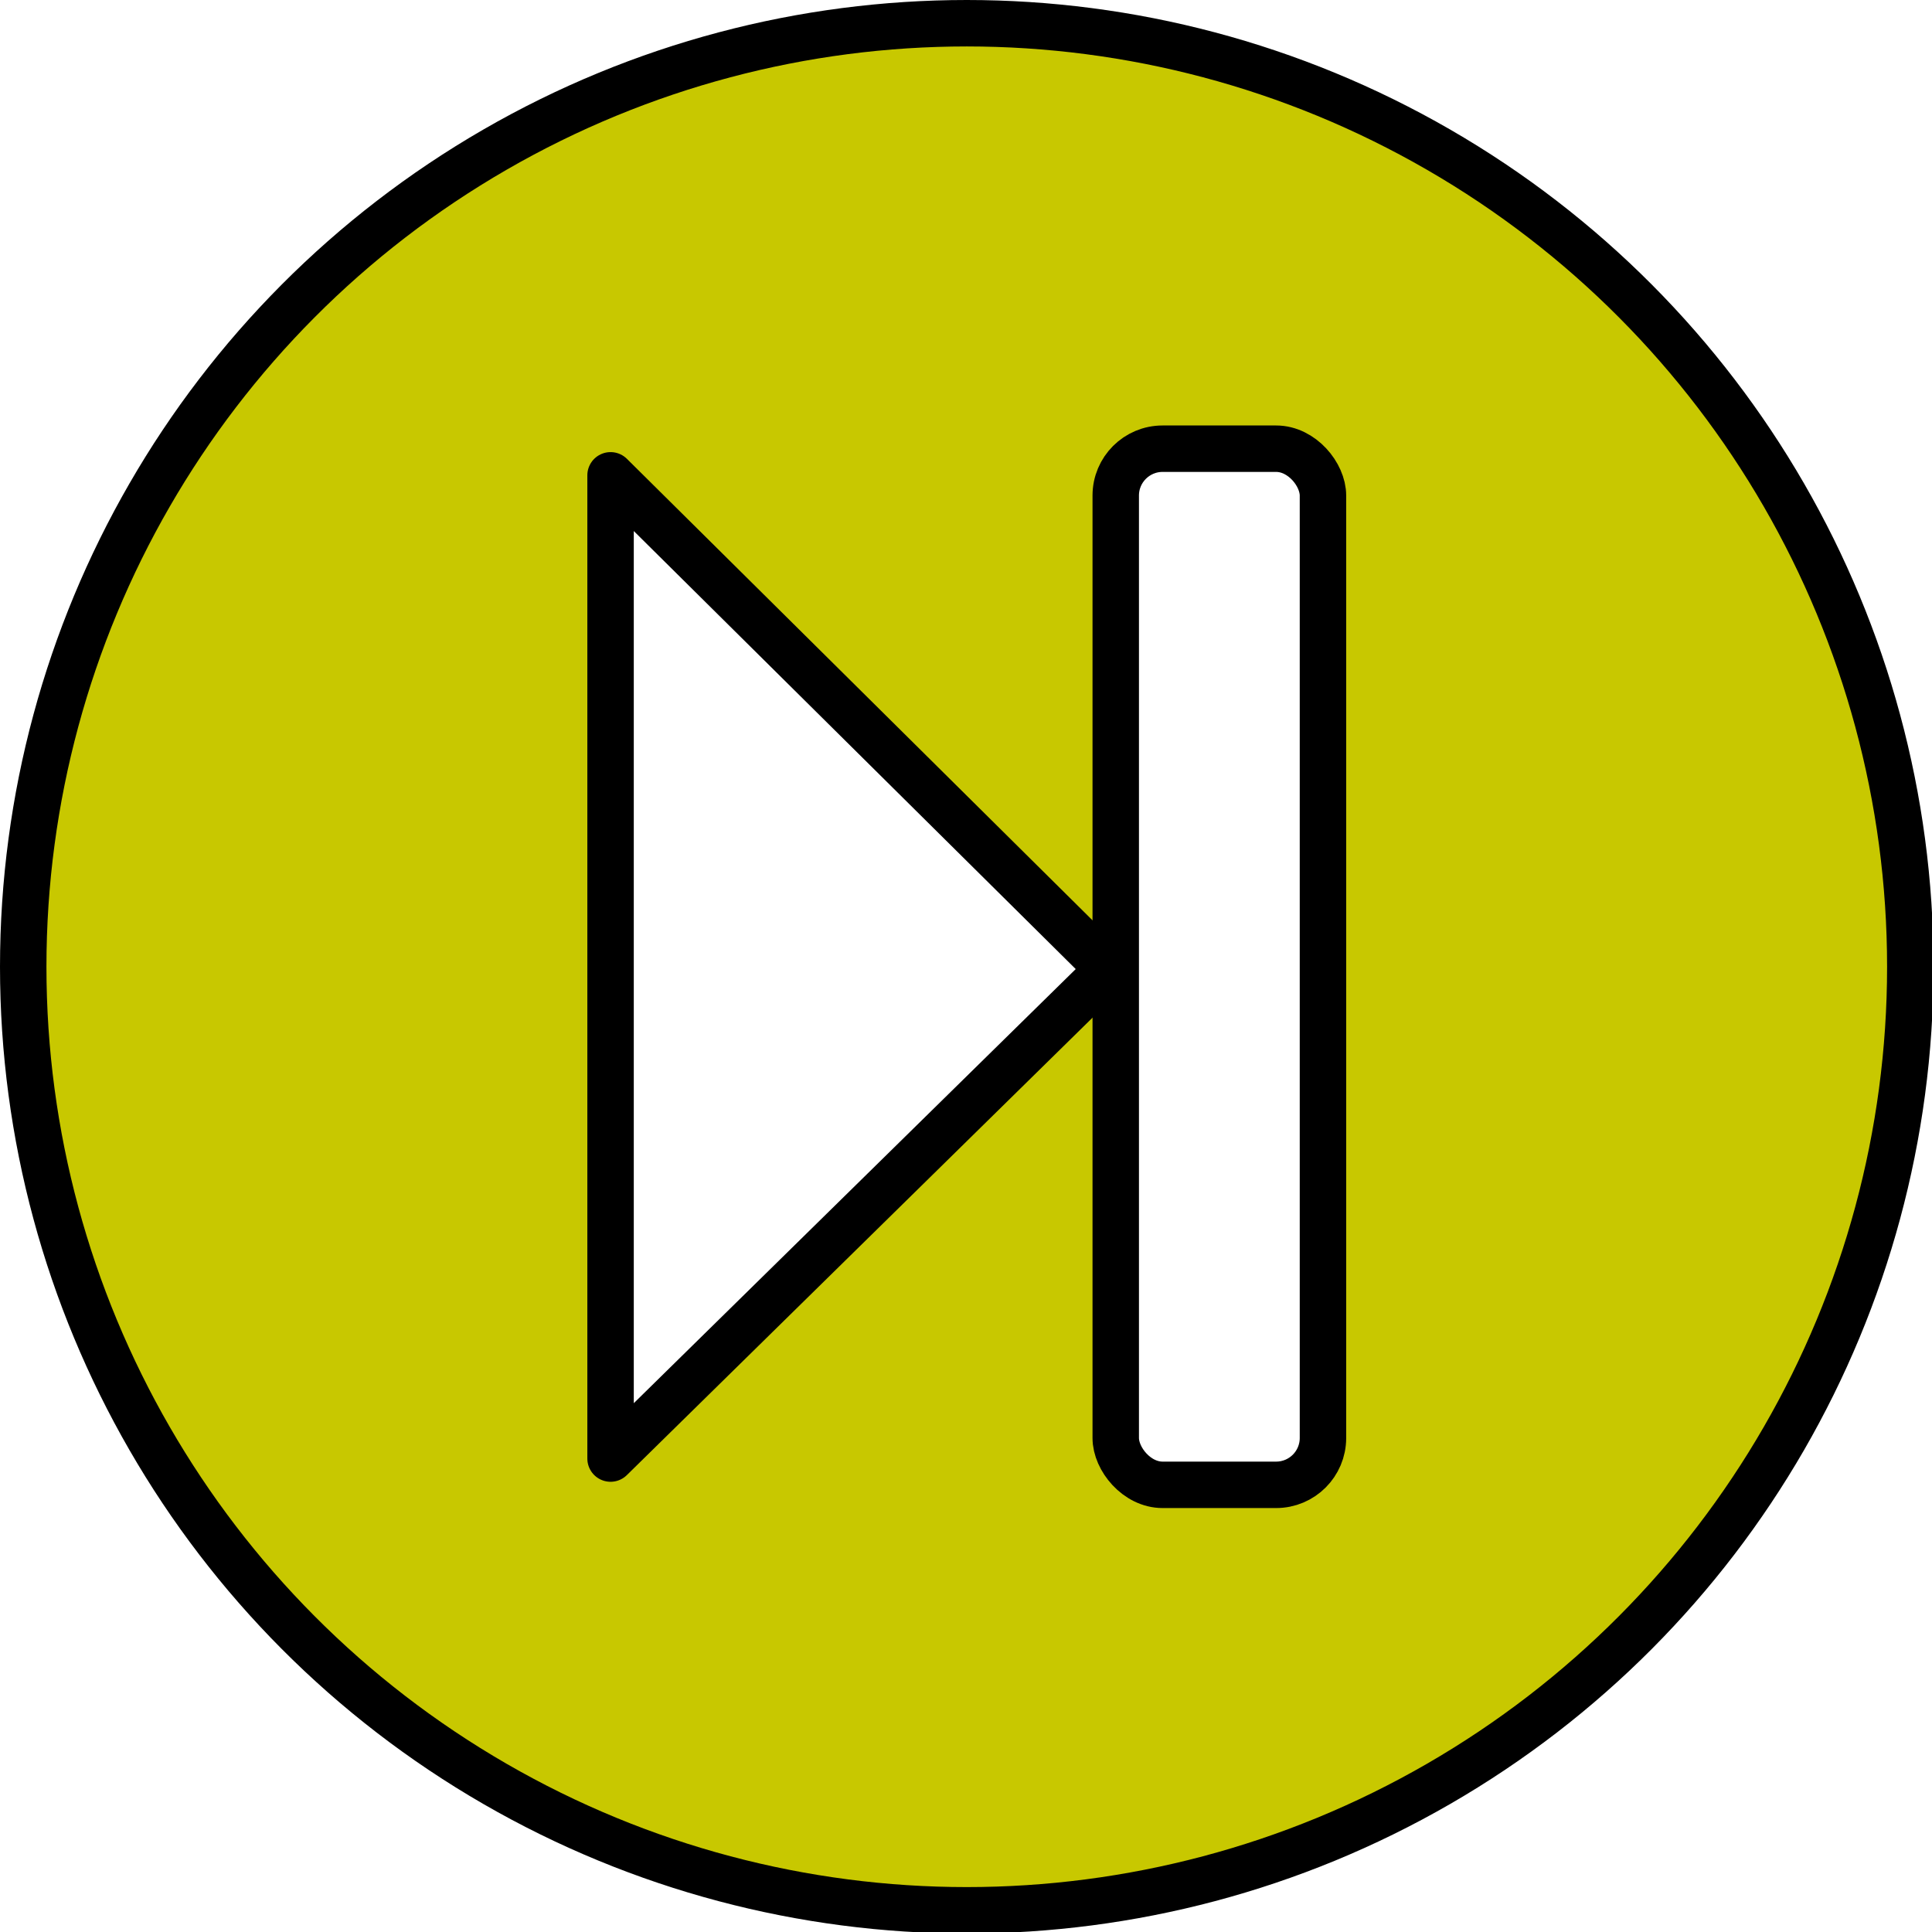 <?xml version="1.0" encoding="UTF-8" standalone="no"?>
<svg
   width="832"
   height="832"
   viewBox="0 0 832 832"
   version="1.1"
   xml:space="preserve"
   id="SVGRoot"
   inkscape:version="1.4.2 (ebf0e940d0, 2025-05-08)"
   sodipodi:docname="next.svg"
   xmlns:inkscape="http://www.inkscape.org/namespaces/inkscape"
   xmlns:sodipodi="http://sodipodi.sourceforge.net/DTD/sodipodi-0.dtd"
   xmlns="http://www.w3.org/2000/svg"
   xmlns:svg="http://www.w3.org/2000/svg"><defs
   id="defs126" />
<sodipodi:namedview
   pagecolor="#a9a9a9"
   bordercolor="#292929"
   borderopacity="1"
   inkscape:showpageshadow="2"
   inkscape:pageopacity="0.0"
   inkscape:pagecheckerboard="0"
   inkscape:deskcolor="#232323"
   id="namedview1"
   inkscape:zoom="0.52666667"
   inkscape:cx="419.62025"
   inkscape:cy="419.62025"
   inkscape:window-width="1194"
   inkscape:window-height="1607"
   inkscape:window-x="1921"
   inkscape:window-y="528"
   inkscape:window-maximized="1"
   inkscape:current-layer="SVGRoot" />
<style
   type="text/css"
   id="style1">
g.prefab path {
  vector-effect:non-scaling-stroke;
  -inkscape-stroke:hairline;
  fill: none;
  fill-opacity: 1;
  stroke-opacity: 1;
  stroke: #00349c;
}
</style>

<circle
   style="fill:#c8c800;fill-opacity:1;stroke:#000000;stroke-width:20;stroke-linecap:round;stroke-linejoin:round;stroke-dasharray:none"
   id="path126"
   cx="416.329"
   cy="416.329"
   r="406.329" /><g
   id="g127"
   transform="translate(-626.175,57.899)"><path
     style="fill:#ffffff;fill-opacity:1;fill-rule:evenodd;stroke:#000000;stroke-width:20;stroke-linecap:butt;stroke-linejoin:round;stroke-dasharray:none;stroke-opacity:1"
     d="M 889.109,146.797 V 570.215 L 1103.666,359.455 Z"
     id="path127"
     sodipodi:nodetypes="cccc" /><rect
     style="fill:#ffffff;fill-opacity:1;stroke:#000000;stroke-width:20;stroke-linecap:round;stroke-linejoin:round;stroke-dasharray:none"
     id="rect127"
     width="89.24"
     height="446.203"
     x="1106.658"
     y="135.329"
     rx="20.17"
     ry="20.17" /></g></svg>
